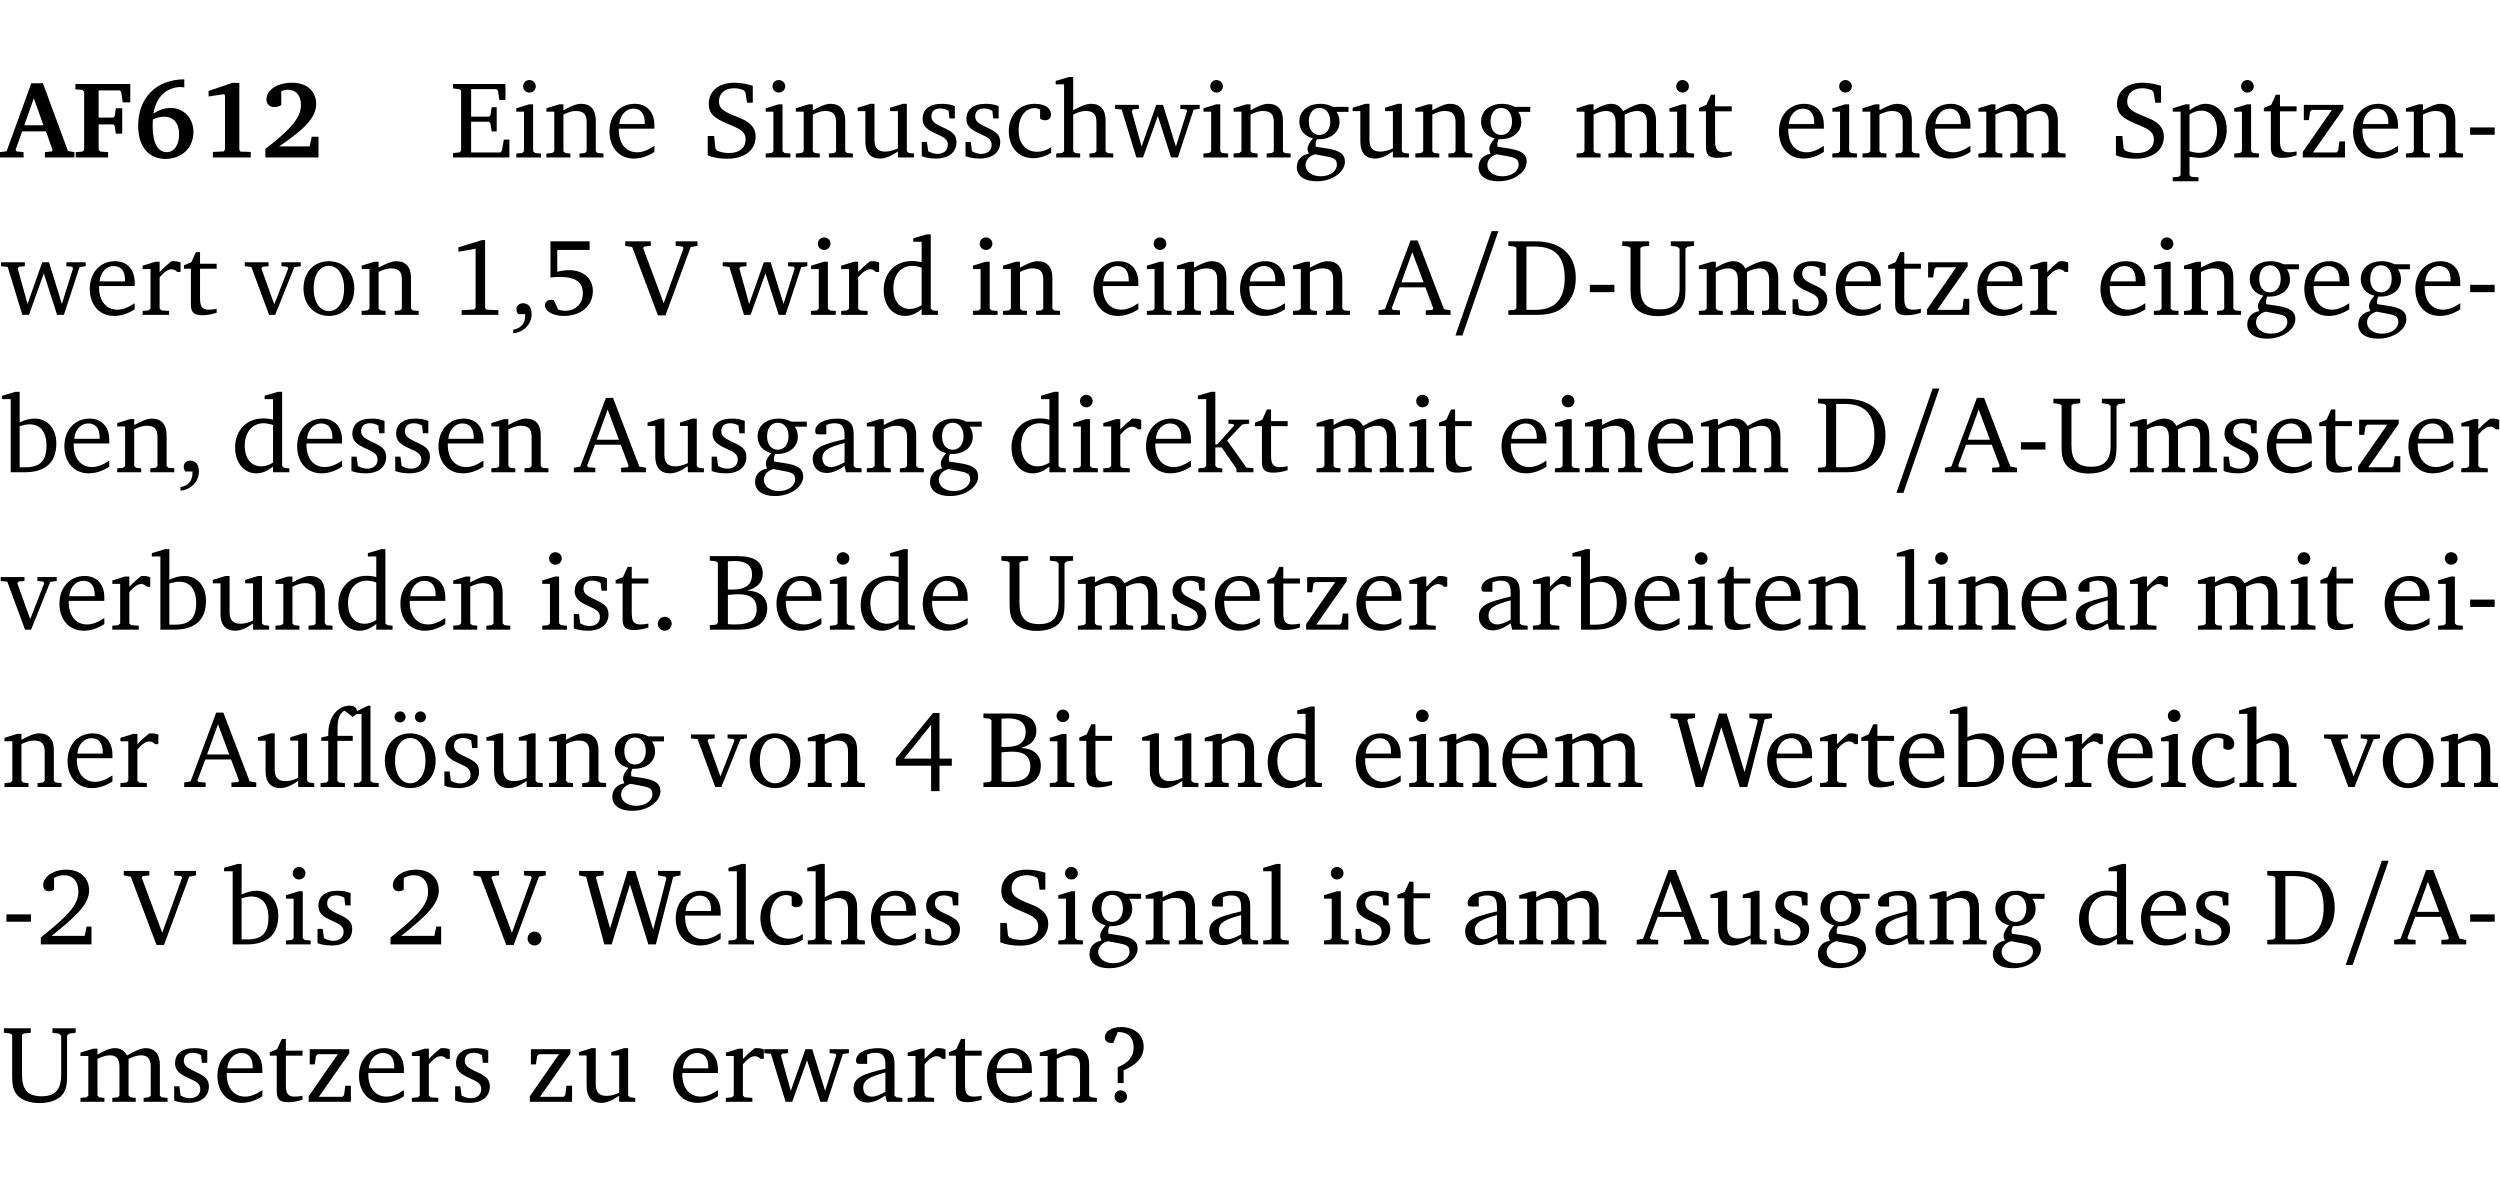 <?xml version="1.0" encoding="UTF-8" standalone="no"?>
<svg
   width="218.384pt"
   height="104.326pt"
   viewBox="0 0 218.384 104.326"
   version="1.2"
   id="svg829"
   sodipodi:docname="1b8048a6d6ea.pdf"
   xmlns:inkscape="http://www.inkscape.org/namespaces/inkscape"
   xmlns:sodipodi="http://sodipodi.sourceforge.net/DTD/sodipodi-0.dtd"
   xmlns:xlink="http://www.w3.org/1999/xlink"
   xmlns="http://www.w3.org/2000/svg"
   xmlns:svg="http://www.w3.org/2000/svg">
  <sodipodi:namedview
     id="namedview831"
     pagecolor="#ffffff"
     bordercolor="#000000"
     borderopacity="0.25"
     inkscape:showpageshadow="2"
     inkscape:pageopacity="0.0"
     inkscape:pagecheckerboard="0"
     inkscape:deskcolor="#d1d1d1"
     inkscape:document-units="pt" />
  <defs
     id="defs148">
    <g
       id="g146">
      <symbol
         overflow="visible"
         id="glyph0-0">
        <path
           style="stroke:none"
           d=""
           id="path2" />
      </symbol>
      <symbol
         overflow="visible"
         id="glyph0-1">
        <path
           style="stroke:none"
           d="m 2.625,-6.484 -2.156,5.938 -0.578,0.078 V 0 h 2.062 V -0.469 L 1.344,-0.531 1.25,-0.656 1.828,-2.281 H 3.906 l 0.578,1.625 -0.062,0.125 -0.609,0.062 V 0 h 2.578 v -0.469 l -0.562,-0.094 -2.188,-5.922 z m 0.219,1.312 L 3.688,-2.812 H 2.016 Z m 0,0"
           id="path5" />
      </symbol>
      <symbol
         overflow="visible"
         id="glyph0-2">
        <path
           style="stroke:none"
           d="M 0.281,0 H 3.109 V -0.469 L 2.438,-0.516 2.281,-0.672 v -2.219 H 3.562 l 0.125,0.125 0.094,0.688 h 0.562 v -2.219 h -0.562 l -0.094,0.688 -0.125,0.125 H 2.281 v -2.375 H 4.125 l 0.125,0.125 0.141,0.922 h 0.656 V -6.422 H 0.25 v 0.469 l 0.609,0.047 0.156,0.141 v 5.094 l -0.156,0.156 -0.578,0.047 z m 0,0"
           id="path8" />
      </symbol>
      <symbol
         overflow="visible"
         id="glyph0-3">
        <path
           style="stroke:none"
           d="m 4.484,-6.828 c -2.469,0.016 -4.031,1.625 -4.031,4.062 0,1.812 0.922,2.891 2.391,2.891 1.422,0 2.438,-0.969 2.438,-2.359 0,-1.203 -0.859,-2.094 -1.969,-2.094 -0.547,0 -1.047,0.172 -1.531,0.5 0.25,-1.438 1.047,-2.234 2.297,-2.328 l 0.406,0.031 z m -2.75,3.516 c 0.312,-0.172 0.656,-0.25 1.016,-0.25 0.781,0 1.281,0.578 1.281,1.516 0,1 -0.453,1.578 -1.078,1.578 -0.766,0 -1.234,-0.766 -1.234,-2.281 0,-0.078 0,-0.281 0.016,-0.562 z m 0,0"
           id="path11" />
      </symbol>
      <symbol
         overflow="visible"
         id="glyph0-4">
        <path
           style="stroke:none"
           d="m 3.109,-6.516 -2.062,0.703 v 0.484 l 1.359,-0.203 0.078,0.125 v 4.703 L 2.375,-0.531 1.422,-0.484 V 0 h 3.312 v -0.484 l -0.906,-0.031 -0.094,-0.156 v -5.844 z m 0,0"
           id="path14" />
      </symbol>
      <symbol
         overflow="visible"
         id="glyph0-5">
        <path
           style="stroke:none"
           d="m 1.656,-0.969 c 2.125,-1.453 3.234,-2.469 3.234,-3.703 0,-1.109 -0.812,-1.859 -2.094,-1.859 -1.375,0 -2.25,0.672 -2.25,1.469 0,0.391 0.266,0.656 0.688,0.656 0.188,0 0.391,-0.047 0.609,-0.172 v -1.219 c 0.188,-0.078 0.375,-0.125 0.547,-0.125 0.734,0 1.172,0.484 1.172,1.344 0,1.188 -1.078,2.25 -3.109,3.828 V 0 H 5.094 V -1.812 H 4.5 l -0.172,0.844 z m 0,0"
           id="path17" />
      </symbol>
      <symbol
         overflow="visible"
         id="glyph1-0">
        <path
           style="stroke:none"
           d=""
           id="path20" />
      </symbol>
      <symbol
         overflow="visible"
         id="glyph1-1">
        <path
           style="stroke:none"
           d="M 0.312,0 H 5.234 V -1.562 H 4.75 l -0.172,0.969 -0.125,0.156 h -2.562 V -3.125 h 1.562 l 0.125,0.156 0.109,0.688 H 4.125 V -4.391 H 3.688 l -0.109,0.703 -0.125,0.125 h -1.562 V -5.969 H 4.094 l 0.141,0.141 0.125,0.812 h 0.531 v -1.406 H 0.312 v 0.391 l 0.547,0.062 0.156,0.125 v 5.266 L 0.859,-0.438 0.312,-0.391 Z m 0,0"
           id="path23" />
      </symbol>
      <symbol
         overflow="visible"
         id="glyph1-2">
        <path
           style="stroke:none"
           d="m 1.469,-6.766 c -0.297,0 -0.547,0.234 -0.547,0.547 0,0.312 0.25,0.547 0.547,0.547 0.312,0 0.562,-0.234 0.562,-0.547 0,-0.297 -0.25,-0.547 -0.562,-0.547 z m -0.031,2.125 -1.109,0.344 V -4 H 1 v 3.453 L 0.844,-0.391 0.328,-0.344 V 0 h 2.156 V -0.344 L 1.969,-0.391 1.797,-0.547 v -4.094 z m 0,0"
           id="path26" />
      </symbol>
      <symbol
         overflow="visible"
         id="glyph1-3">
        <path
           style="stroke:none"
           d="M 0.281,0 H 2.375 V -0.344 L 1.922,-0.391 1.766,-0.547 V -3.75 c 0.406,-0.203 0.766,-0.312 1.062,-0.312 0.703,0 0.969,0.281 0.969,0.984 v 2.531 l -0.156,0.156 -0.469,0.047 V 0 h 2.094 V -0.344 L 4.75,-0.391 4.594,-0.547 v -2.688 c 0,-0.969 -0.469,-1.453 -1.297,-1.453 -0.406,0 -0.891,0.219 -1.531,0.562 v -0.516 h -0.375 L 0.281,-4.297 V -4 h 0.688 v 3.453 L 0.797,-0.391 0.281,-0.344 Z m 0,0"
           id="path29" />
      </symbol>
      <symbol
         overflow="visible"
         id="glyph1-4">
        <path
           style="stroke:none"
           d="m 4.281,-1.016 c -0.547,0.359 -1.016,0.562 -1.5,0.562 -0.969,0 -1.609,-0.734 -1.609,-1.953 0,-0.031 0,-0.078 0,-0.109 H 4.281 c 0,-0.109 0,-0.203 0,-0.297 0,-1.172 -0.672,-1.875 -1.719,-1.875 -1.281,0 -2.203,0.984 -2.203,2.422 0,1.406 0.859,2.359 2.125,2.359 0.609,0 1.219,-0.203 1.797,-0.578 z M 3.438,-2.922 H 1.219 c 0.062,-0.812 0.609,-1.344 1.219,-1.344 0.641,0 1,0.422 1,1.203 0,0.047 0,0.094 0,0.141 z m 0,0"
           id="path32" />
      </symbol>
      <symbol
         overflow="visible"
         id="glyph1-5">
        <path
           style="stroke:none"
           d="m 0.578,-0.188 c 0.438,0.188 1.031,0.297 1.719,0.297 1.531,0 2.469,-0.781 2.469,-1.922 0,-0.422 -0.141,-0.766 -0.422,-1.047 -0.438,-0.438 -0.953,-0.578 -1.438,-0.781 -0.875,-0.375 -1.344,-0.609 -1.344,-1.25 0,-0.703 0.5,-1.156 1.312,-1.156 0.328,0 0.609,0.062 0.859,0.188 L 3.875,-5.688 4.016,-4.781 h 0.5 V -6.266 C 3.953,-6.438 3.406,-6.531 2.891,-6.531 c -1.359,0 -2.219,0.75 -2.219,1.844 0,0.922 0.562,1.281 1.625,1.734 1.047,0.453 1.594,0.625 1.594,1.406 0,0.672 -0.516,1.156 -1.438,1.156 -0.438,0 -0.797,-0.078 -1.078,-0.219 L 1.25,-0.781 1.141,-1.875 h -0.562 z m 0,0"
           id="path35" />
      </symbol>
      <symbol
         overflow="visible"
         id="glyph1-6">
        <path
           style="stroke:none"
           d="M 1.359,-4.688 0.25,-4.344 v 0.297 H 0.922 V -1.375 c 0,0.969 0.469,1.469 1.281,1.469 0.469,0 0.984,-0.219 1.562,-0.625 V 0 h 1.406 V -0.344 L 4.719,-0.391 4.547,-0.547 V -4.688 H 4.188 l -1.109,0.344 v 0.297 h 0.688 v 3.25 C 3.359,-0.609 3,-0.516 2.656,-0.516 c -0.641,0 -0.938,-0.328 -0.938,-1.016 V -4.688 Z m 0,0"
           id="path38" />
      </symbol>
      <symbol
         overflow="visible"
         id="glyph1-7">
        <path
           style="stroke:none"
           d="M 3.297,-4.484 C 2.969,-4.625 2.594,-4.688 2.172,-4.688 c -1.094,0 -1.688,0.484 -1.688,1.328 0,0.641 0.422,0.953 1.234,1.312 0.625,0.281 0.969,0.453 0.969,0.953 0,0.453 -0.344,0.781 -0.906,0.781 -0.266,0 -0.531,-0.078 -0.812,-0.234 l -0.109,-0.812 H 0.406 v 1.25 c 0.328,0.125 0.75,0.203 1.234,0.203 1.125,0 1.797,-0.547 1.797,-1.438 0,-0.359 -0.141,-0.641 -0.375,-0.828 -0.312,-0.25 -0.672,-0.391 -1,-0.547 C 1.516,-2.984 1.25,-3.188 1.25,-3.594 c 0,-0.438 0.281,-0.688 0.781,-0.688 0.234,0 0.469,0.062 0.719,0.203 l 0.078,0.672 h 0.469 z m 0,0"
           id="path41" />
      </symbol>
      <symbol
         overflow="visible"
         id="glyph1-8">
        <path
           style="stroke:none"
           d="m 4.062,-0.406 v -0.5 C 3.656,-0.625 3.266,-0.5 2.844,-0.5 c -0.984,0 -1.625,-0.688 -1.625,-1.875 0,-1.203 0.594,-1.938 1.406,-1.938 0.172,0 0.312,0.047 0.469,0.141 v 0.781 C 3.234,-3.297 3.375,-3.25 3.516,-3.25 c 0.328,0 0.531,-0.203 0.531,-0.516 C 4.047,-4.312 3.531,-4.688 2.625,-4.688 c -1.344,0 -2.266,0.953 -2.266,2.391 0,1.406 0.844,2.359 2.141,2.359 0.516,0 1.031,-0.156 1.562,-0.469 z m 0,0"
           id="path44" />
      </symbol>
      <symbol
         overflow="visible"
         id="glyph1-9">
        <path
           style="stroke:none"
           d="M 1.344,-7.031 0.188,-6.688 v 0.297 h 0.734 v 5.844 L 0.75,-0.391 0.234,-0.344 V 0 h 2.094 V -0.344 L 1.891,-0.391 1.719,-0.547 V -3.75 c 0.406,-0.203 0.766,-0.312 1.062,-0.312 0.703,0 0.969,0.281 0.969,0.984 v 2.531 l -0.172,0.156 -0.438,0.047 V 0 H 5.219 v -0.344 l -0.5,-0.047 -0.172,-0.156 v -2.688 c 0,-0.969 -0.453,-1.453 -1.281,-1.453 -0.422,0 -0.906,0.219 -1.547,0.562 v -2.906 z m 0,0"
           id="path47" />
      </symbol>
      <symbol
         overflow="visible"
         id="glyph1-10">
        <path
           style="stroke:none"
           d="M -0.016,-4.594 V -4.25 L 0.562,-4.188 1.844,0 H 2.422 L 3.719,-3.625 4.875,0 H 5.469 L 6.844,-4.172 7.375,-4.25 V -4.594 H 5.688 V -4.25 l 0.516,0.047 0.062,0.156 -0.969,3.094 -1.125,-3.641 H 3.578 L 2.297,-0.953 1.438,-4.047 1.547,-4.203 2.062,-4.25 v -0.344 z m 0,0"
           id="path50" />
      </symbol>
      <symbol
         overflow="visible"
         id="glyph1-11">
        <path
           style="stroke:none"
           d="M 3.531,-4.422 C 3.172,-4.609 2.812,-4.688 2.453,-4.688 c -1.141,0 -1.859,0.641 -1.859,1.562 0,0.719 0.453,1.281 1.188,1.453 -0.312,0.359 -0.469,0.656 -0.469,0.906 0,0.156 0.047,0.297 0.109,0.438 C 0.766,-0.219 0.375,0.234 0.375,0.844 0.375,1.609 1.016,2.078 2.109,2.078 2.844,2.078 3.5,1.859 4,1.453 4.375,1.141 4.578,0.734 4.578,0.375 c 0,-0.703 -0.5,-1 -1.625,-1.172 L 2.031,-0.938 c 0,-0.109 -0.016,-0.188 -0.016,-0.234 0,-0.141 0.047,-0.297 0.109,-0.422 0.062,0 0.109,0 0.156,0 1.109,0 1.828,-0.641 1.828,-1.5 0,-0.328 -0.078,-0.609 -0.266,-0.891 h 1.047 v -0.438 z m -1.172,0.094 c 0.547,0 0.938,0.453 0.938,1.188 0,0.719 -0.391,1.172 -0.938,1.172 -0.562,0 -0.938,-0.453 -0.938,-1.172 0,-0.734 0.375,-1.188 0.938,-1.188 z M 1.969,-0.281 2.891,-0.109 C 3.562,0.016 3.875,0.109 3.875,0.625 c 0,0.547 -0.578,1.016 -1.422,1.016 -0.797,0 -1.312,-0.438 -1.312,-0.984 0,-0.422 0.297,-0.781 0.828,-0.938 z m 0,0"
           id="path53" />
      </symbol>
      <symbol
         overflow="visible"
         id="glyph1-12">
        <path
           style="stroke:none"
           d="M 4.344,-4.047 C 4.125,-4.469 3.766,-4.688 3.297,-4.688 c -0.406,0 -0.906,0.188 -1.531,0.562 v -0.516 h -0.375 L 0.281,-4.297 V -4 h 0.688 v 3.453 L 0.797,-0.391 0.281,-0.344 V 0 H 2.375 V -0.344 L 1.922,-0.391 1.766,-0.547 V -3.75 C 2.188,-3.953 2.531,-4.062 2.844,-4.062 c 0.578,0 0.844,0.312 0.844,0.984 v 2.531 L 3.531,-0.391 3.062,-0.344 V 0 H 5.109 V -0.344 L 4.656,-0.391 4.484,-0.547 V -3.75 c 0.406,-0.203 0.781,-0.312 1.078,-0.312 0.594,0 0.859,0.312 0.859,0.984 v 2.531 L 6.25,-0.391 5.797,-0.344 V 0 h 2.094 V -0.344 L 7.375,-0.391 7.219,-0.547 v -2.688 c 0,-0.953 -0.484,-1.453 -1.234,-1.453 -0.375,0 -0.922,0.219 -1.641,0.641 z m 0,0"
           id="path56" />
      </symbol>
      <symbol
         overflow="visible"
         id="glyph1-13">
        <path
           style="stroke:none"
           d="m 0.844,-4.031 v 3.094 c 0,0.672 0.203,0.969 1,0.969 0.359,0 0.797,-0.062 1.25,-0.219 v -0.344 c -0.219,0.047 -0.438,0.078 -0.672,0.078 -0.656,0 -0.781,-0.328 -0.781,-1.047 V -4.031 H 3.094 v -0.438 H 1.641 V -5.484 H 1.281 L 0.875,-4.594 0.234,-4.328 v 0.297 z m 0,0"
           id="path59" />
      </symbol>
      <symbol
         overflow="visible"
         id="glyph1-14">
        <path
           style="stroke:none"
           d="m 0.219,2.078 h 2.25 V 1.734 L 1.859,1.688 1.688,1.547 V -0.062 C 2.047,0 2.344,0.031 2.578,0.031 4,0.031 4.938,-0.953 4.938,-2.453 4.938,-3.797 4.156,-4.688 3.094,-4.688 2.656,-4.688 2.203,-4.5 1.688,-4.125 V -4.641 H 1.328 L 0.219,-4.297 V -4 h 0.688 V 1.547 L 0.734,1.688 0.219,1.734 Z m 1.469,-2.625 v -3.219 c 0.375,-0.219 0.688,-0.328 1.016,-0.328 0.828,0 1.391,0.656 1.391,1.766 0,1.172 -0.656,1.922 -1.594,1.922 -0.219,0 -0.484,-0.047 -0.812,-0.141 z m 0,0"
           id="path62" />
      </symbol>
      <symbol
         overflow="visible"
         id="glyph1-15">
        <path
           style="stroke:none"
           d="M 0.438,0 H 4.125 V -1.406 H 3.641 L 3.531,-0.594 3.391,-0.438 h -2.062 l 2.656,-3.797 V -4.594 H 0.531 v 1.328 h 0.438 L 1.078,-4 1.219,-4.156 H 2.984 L 0.438,-0.484 Z m 0,0"
           id="path65" />
      </symbol>
      <symbol
         overflow="visible"
         id="glyph1-16">
        <path
           style="stroke:none"
           d="m 0.453,-2.625 v 0.641 H 2.594 V -2.625 Z m 0,0"
           id="path68" />
      </symbol>
      <symbol
         overflow="visible"
         id="glyph1-17">
        <path
           style="stroke:none"
           d="m 0.281,0 h 2.312 V -0.344 L 1.922,-0.391 1.766,-0.547 V -3.281 c 0.391,-0.453 0.719,-0.703 1.031,-0.703 0.203,0 0.375,0.078 0.5,0.234 H 3.594 V -4.578 C 3.391,-4.656 3.219,-4.688 3.016,-4.688 c -0.078,0 -0.156,0 -0.234,0.016 C 2.438,-4.406 2.094,-4.094 1.766,-3.75 v -0.891 h -0.375 L 0.281,-4.297 V -4 h 0.688 v 3.453 L 0.797,-0.391 0.281,-0.344 Z m 0,0"
           id="path71" />
      </symbol>
      <symbol
         overflow="visible"
         id="glyph1-18">
        <path
           style="stroke:none"
           d="M -0.047,-4.594 V -4.25 L 0.531,-4.188 2.078,0 h 0.531 L 4.281,-4.172 4.844,-4.25 V -4.594 H 3.156 V -4.25 l 0.516,0.047 0.078,0.156 -1.219,3.125 -1.125,-3.125 0.109,-0.156 L 2.031,-4.25 v -0.344 z m 0,0"
           id="path74" />
      </symbol>
      <symbol
         overflow="visible"
         id="glyph1-19">
        <path
           style="stroke:none"
           d="m 2.578,-4.688 c -1.297,0 -2.219,0.953 -2.219,2.391 0,1.406 0.938,2.391 2.219,2.391 1.281,0 2.219,-0.984 2.219,-2.391 0,-1.422 -0.938,-2.391 -2.219,-2.391 z m 0,0.406 c 0.766,0 1.328,0.75 1.328,1.984 0,1.234 -0.562,1.969 -1.328,1.969 -0.766,0 -1.328,-0.75 -1.328,-1.969 0,-1.25 0.547,-1.984 1.328,-1.984 z m 0,0"
           id="path77" />
      </symbol>
      <symbol
         overflow="visible"
         id="glyph1-20">
        <path
           style="stroke:none"
           d="m 2.969,-6.531 -2.062,0.625 v 0.391 l 1.5,-0.266 V -0.625 l -0.125,0.156 -1.094,0.062 V 0 h 3.203 v -0.406 l -1.031,-0.047 -0.125,-0.141 v -5.938 z m 0,0"
           id="path80" />
      </symbol>
      <symbol
         overflow="visible"
         id="glyph1-21">
        <path
           style="stroke:none"
           d="m 0.375,1.609 c 0.969,-0.094 1.609,-0.844 1.609,-1.672 0,-0.609 -0.281,-0.953 -0.766,-0.953 -0.312,0 -0.562,0.219 -0.562,0.531 0,0.172 0.047,0.297 0.156,0.422 h 0.609 c 0,0.031 0,0.078 0,0.094 0,0.703 -0.344,1.141 -1.047,1.266 z m 0,0"
           id="path83" />
      </symbol>
      <symbol
         overflow="visible"
         id="glyph1-22">
        <path
           style="stroke:none"
           d="m 0.969,-6.422 v 3.156 C 1.172,-3.297 1.453,-3.312 1.812,-3.312 c 1.328,0 1.984,0.438 1.984,1.422 0,0.891 -0.609,1.531 -1.516,1.531 -0.203,0 -0.422,-0.031 -0.641,-0.109 l -0.375,-0.828 C 1.172,-1.312 1.094,-1.312 1.031,-1.312 c -0.328,0 -0.547,0.203 -0.547,0.5 0,0.453 0.656,0.906 1.641,0.906 1.562,0 2.547,-0.938 2.547,-2.172 0,-1.094 -0.812,-1.828 -2.094,-1.828 -0.297,0 -0.641,0.047 -1.016,0.141 v -1.906 h 2.828 v -0.75 z m 0,0"
           id="path86" />
      </symbol>
      <symbol
         overflow="visible"
         id="glyph1-23">
        <path
           style="stroke:none"
           d="m -0.219,-6.422 v 0.391 l 0.609,0.109 2.25,5.969 h 0.656 L 5.5,-5.922 6.094,-6.031 V -6.422 H 4.188 v 0.391 l 0.594,0.062 0.094,0.125 -1.734,4.828 -1.797,-4.828 0.109,-0.125 0.562,-0.062 v -0.391 z m 0,0"
           id="path89" />
      </symbol>
      <symbol
         overflow="visible"
         id="glyph1-24">
        <path
           style="stroke:none"
           d="M 3.656,-6.391 V -4.594 C 3.359,-4.672 3.078,-4.703 2.812,-4.703 c -1.453,0 -2.469,1.016 -2.469,2.547 0,1.344 0.797,2.25 1.844,2.25 0.531,0 0.984,-0.203 1.469,-0.594 V 0 H 5.078 V -0.344 L 4.625,-0.391 4.453,-0.547 V -7.031 H 4.094 L 2.922,-6.688 v 0.297 z m 0,5.547 C 3.312,-0.625 2.969,-0.516 2.625,-0.516 c -0.859,0 -1.438,-0.672 -1.438,-1.797 0,-1.203 0.672,-1.969 1.641,-1.969 0.219,0 0.516,0.047 0.828,0.156 z m 0,0"
           id="path92" />
      </symbol>
      <symbol
         overflow="visible"
         id="glyph1-25">
        <path
           style="stroke:none"
           d="m 2.719,-6.5 -2.234,6 -0.562,0.109 V 0 h 1.875 v -0.391 l -0.625,-0.047 -0.094,-0.141 0.688,-1.828 h 2.25 l 0.688,1.828 -0.062,0.141 -0.594,0.047 V 0 H 6.219 V -0.391 L 5.641,-0.5 3.344,-6.5 Z M 2.875,-5.484 3.859,-2.844 h -1.938 z m 0,0"
           id="path95" />
      </symbol>
      <symbol
         overflow="visible"
         id="glyph1-26">
        <path
           style="stroke:none"
           d="M 2.672,-6.422 H 0.312 v 0.391 l 0.547,0.062 0.156,0.125 v 5.266 L 0.859,-0.438 0.312,-0.391 V 0 h 2.359 c 0.969,0 1.688,-0.109 2.344,-0.594 0.781,-0.594 1.188,-1.484 1.188,-2.625 0,-2 -1.266,-3.203 -3.531,-3.203 z m -0.781,0.453 h 0.75 c 1.75,0 2.594,0.891 2.594,2.75 0,1.859 -0.844,2.781 -2.594,2.781 h -0.75 z m 0,0"
           id="path98" />
      </symbol>
      <symbol
         overflow="visible"
         id="glyph1-27">
        <path
           style="stroke:none"
           d="m 0.234,-6.422 v 0.391 l 0.547,0.062 0.172,0.125 v 3.547 c 0,0.703 0.047,1.234 0.422,1.688 0.359,0.438 1.062,0.719 1.969,0.719 0.906,0 1.625,-0.281 1.984,-0.719 C 5.703,-1.062 5.75,-1.594 5.75,-2.297 V -5.781 L 5.922,-5.953 6.5,-6.031 V -6.422 H 4.469 v 0.391 l 0.578,0.078 0.188,0.172 V -2.375 c 0,1.297 -0.5,1.891 -1.703,1.891 -1.234,0 -1.719,-0.594 -1.719,-1.891 v -3.469 l 0.172,-0.125 0.594,-0.062 v -0.391 z m 0,0"
           id="path101" />
      </symbol>
      <symbol
         overflow="visible"
         id="glyph1-28">
        <path
           style="stroke:none"
           d="M 1.25,-7.031 0.078,-6.688 v 0.297 h 0.75 V 0 h 1.219 C 3.875,0 4.812,-0.875 4.812,-2.516 4.812,-3.812 4.047,-4.688 2.922,-4.688 c -0.422,0 -0.844,0.109 -1.312,0.328 V -7.031 Z M 1.609,-0.438 V -4.031 C 1.938,-4.125 2.219,-4.188 2.453,-4.188 c 0.953,0 1.5,0.656 1.5,1.859 0,1.312 -0.562,1.891 -1.812,1.891 -0.047,0 -0.234,0 -0.531,0 z m 0,0"
           id="path104" />
      </symbol>
      <symbol
         overflow="visible"
         id="glyph1-29">
        <path
           style="stroke:none"
           d="M 3.188,-0.547 3.312,0 H 4.672 V -0.344 L 4.156,-0.391 3.984,-0.547 V -3.312 c 0,-0.969 -0.422,-1.375 -1.422,-1.375 -1.203,0 -1.938,0.484 -1.938,1.078 0,0.219 0.078,0.297 0.297,0.297 H 1.594 V -4.125 c 0.25,-0.109 0.484,-0.156 0.719,-0.156 0.688,0 0.875,0.328 0.875,1.078 v 0.312 C 1.281,-2.438 0.406,-2.156 0.406,-1.156 c 0,0.719 0.469,1.219 1.219,1.219 0.453,0 0.969,-0.203 1.562,-0.609 z m 0,-0.328 C 2.719,-0.609 2.328,-0.453 2.016,-0.453 1.531,-0.453 1.25,-0.766 1.25,-1.234 1.25,-1.938 1.844,-2.188 3.188,-2.562 Z m 0,0"
           id="path107" />
      </symbol>
      <symbol
         overflow="visible"
         id="glyph1-30">
        <path
           style="stroke:none"
           d="m 0.234,0 h 2.094 v -0.344 l -0.438,-0.047 -0.172,-0.156 v -1.625 H 2.266 L 3.562,-0.312 V 0 H 5.047 V -0.359 L 4.438,-0.406 2.75,-2.781 4.062,-4.172 4.672,-4.25 v -0.344 h -1.812 V -4.25 l 0.438,0.047 0.062,0.125 -1.469,1.641 H 1.719 v -4.594 h -0.375 L 0.188,-6.688 v 0.297 h 0.734 v 5.844 L 0.75,-0.391 0.234,-0.344 Z m 0,0"
           id="path110" />
      </symbol>
      <symbol
         overflow="visible"
         id="glyph1-31">
        <path
           style="stroke:none"
           d="M 1.328,-1.125 C 1,-1.125 0.719,-0.859 0.719,-0.516 0.719,-0.172 1,0.094 1.328,0.094 1.656,0.094 1.938,-0.188 1.938,-0.516 1.938,-0.859 1.656,-1.125 1.328,-1.125 Z m 0,0"
           id="path113" />
      </symbol>
      <symbol
         overflow="visible"
         id="glyph1-32">
        <path
           style="stroke:none"
           d="m 0.312,-6.422 v 0.391 l 0.547,0.062 0.156,0.125 v 5.266 L 0.859,-0.438 0.312,-0.391 V 0 h 2.531 c 1.625,0 2.484,-0.672 2.484,-1.875 0,-0.938 -0.641,-1.516 -1.766,-1.531 0.906,-0.25 1.375,-0.734 1.375,-1.469 0,-1.047 -0.719,-1.547 -2.188,-1.547 z m 1.578,2.906 V -5.969 C 2.125,-5.969 2.297,-6 2.422,-6 3.484,-6 4,-5.609 4,-4.828 4,-3.906 3.438,-3.5 2.25,-3.5 c -0.125,0 -0.234,0 -0.359,-0.016 z m 0,3.031 V -3.031 c 0.359,-0.031 0.688,-0.062 0.938,-0.062 1.047,0 1.578,0.422 1.578,1.281 0,0.969 -0.594,1.359 -1.875,1.359 -0.203,0 -0.422,0 -0.641,-0.031 z m 0,0"
           id="path116" />
      </symbol>
      <symbol
         overflow="visible"
         id="glyph1-33">
        <path
           style="stroke:none"
           d="M 0.266,0 H 2.5 V -0.344 L 1.953,-0.391 1.781,-0.547 V -7.031 H 1.422 l -1.156,0.344 v 0.297 H 1 v 5.844 l -0.172,0.156 -0.562,0.047 z m 0,0"
           id="path119" />
      </symbol>
      <symbol
         overflow="visible"
         id="glyph1-34">
        <path
           style="stroke:none"
           d="m 4.438,-7.109 -0.969,0.469 C 3.422,-6.938 3.188,-7.109 2.828,-7.109 c -1.016,0 -1.875,0.953 -1.875,2.484 0,0.047 0,0.109 0,0.156 L 0.344,-4.328 v 0.297 h 0.609 v 3.484 l -0.172,0.156 -0.5,0.047 V 0 h 2.125 v -0.344 l -0.5,-0.047 L 1.75,-0.547 V -4.031 h 1.344 v -0.438 H 1.766 v -0.703 c 0,-0.797 0.203,-1.297 0.609,-1.5 L 3.094,-6.125 3.422,-6.375 h 0.438 v 5.828 l -0.172,0.156 -0.5,0.047 V 0 H 5.359 V -0.344 L 4.812,-0.391 4.641,-0.547 v -6.562 z m 0,0"
           id="path122" />
      </symbol>
      <symbol
         overflow="visible"
         id="glyph1-35">
        <path
           style="stroke:none"
           d="m 2.578,-4.688 c -1.297,0 -2.219,0.953 -2.219,2.391 0,1.406 0.938,2.391 2.219,2.391 1.281,0 2.219,-0.984 2.219,-2.391 0,-1.422 -0.938,-2.391 -2.219,-2.391 z m 0,0.406 c 0.766,0 1.328,0.75 1.328,1.984 0,1.234 -0.562,1.969 -1.328,1.969 -0.766,0 -1.328,-0.75 -1.328,-1.969 0,-1.25 0.547,-1.984 1.328,-1.984 z M 1.688,-6.609 c -0.266,0 -0.484,0.219 -0.484,0.484 0,0.266 0.219,0.484 0.484,0.484 0.266,0 0.484,-0.219 0.484,-0.484 0,-0.266 -0.219,-0.484 -0.484,-0.484 z m 1.781,0 c -0.266,0 -0.484,0.219 -0.484,0.484 0,0.266 0.219,0.484 0.484,0.484 0.266,0 0.484,-0.219 0.484,-0.484 0,-0.266 -0.219,-0.484 -0.484,-0.484 z m 0,0"
           id="path125" />
      </symbol>
      <symbol
         overflow="visible"
         id="glyph1-36">
        <path
           style="stroke:none"
           d="m 3.516,-6.469 -3.25,3.984 v 0.625 H 3.344 v 2.219 h 0.734 v -2.219 H 5.156 v -0.625 H 4.078 V -6.469 Z M 3.344,-5.438 v 2.953 h -2.375 z m 0,0"
           id="path128" />
      </symbol>
      <symbol
         overflow="visible"
         id="glyph1-37">
        <path
           style="stroke:none"
           d="M 2.203,0 H 2.844 L 4.438,-5.234 6.047,0 h 0.656 l 1.516,-5.906 0.641,-0.125 v -0.391 h -1.969 v 0.391 l 0.641,0.109 0.094,0.141 -1.156,4.484 -1.562,-5.125 H 4.234 l -1.531,5.016 -1.234,-4.422 0.078,-0.125 0.594,-0.078 V -6.422 H 0 v 0.391 l 0.609,0.125 z m 0,0"
           id="path131" />
      </symbol>
      <symbol
         overflow="visible"
         id="glyph1-38">
        <path
           style="stroke:none"
           d="m 1.344,-0.75 c 2.125,-1.688 3.281,-2.766 3.281,-3.969 0,-1.078 -0.766,-1.812 -2,-1.812 -1.188,0 -2.016,0.672 -2.016,1.344 0,0.328 0.188,0.547 0.531,0.547 0.156,0 0.297,-0.047 0.422,-0.156 V -5.812 c 0.297,-0.156 0.562,-0.234 0.859,-0.234 0.797,0 1.266,0.531 1.266,1.453 0,1.25 -1.188,2.297 -3.281,3.984 V 0 H 4.828 V -1.562 H 4.406 L 4.234,-0.75 Z m 0,0"
           id="path134" />
      </symbol>
      <symbol
         overflow="visible"
         id="glyph1-39">
        <path
           style="stroke:none"
           d="m 2.172,-2.75 c 1.172,-0.516 1.75,-1.156 1.75,-2.047 0,-1.031 -0.766,-1.734 -1.984,-1.734 -0.859,0 -1.406,0.406 -1.406,0.891 0,0.312 0.203,0.5 0.562,0.5 0.062,0 0.125,0 0.172,0 L 1.656,-6.094 c 0.031,0 0.031,0 0.062,0 0.844,0 1.328,0.5 1.328,1.344 0,0.797 -0.469,1.375 -1.391,1.719 v 1.391 H 2.172 Z M 1.906,-1 C 1.609,-1 1.375,-0.766 1.375,-0.453 c 0,0.297 0.234,0.547 0.531,0.547 0.312,0 0.562,-0.25 0.562,-0.547 C 2.469,-0.766 2.219,-1 1.906,-1 Z m 0,0"
           id="path137" />
      </symbol>
      <symbol
         overflow="visible"
         id="glyph2-0">
        <path
           style="stroke:none"
           d=""
           id="path140" />
      </symbol>
      <symbol
         overflow="visible"
         id="glyph2-1">
        <path
           style="stroke:none"
           d="M 4.281,-7.312 H 3.688 L 0.531,1.797 h 0.609 z m 0,0"
           id="path143" />
      </symbol>
    </g>
  </defs>
  <g
     id="surface1"
     transform="translate(-46.663,-104.995)">
    <path
       style="fill:none;stroke:#000000;stroke-width:0.01;stroke-linecap:butt;stroke-linejoin:miter;stroke-miterlimit:10;stroke-opacity:0.01"
       d="M 3.4375e-4,-0.001 H 218.27"
       transform="matrix(1,0,0,-1,46.777,104.999)"
       id="path150" />
    <g
       style="fill:#000000;fill-opacity:1"
       id="g162">
      <use
         xlink:href="#glyph0-1"
         x="46.772"
         y="118.752"
         id="use152" />
      <use
         xlink:href="#glyph0-2"
         x="52.998"
         y="118.752"
         id="use154" />
      <use
         xlink:href="#glyph0-3"
         x="58.278"
         y="118.752"
         id="use156" />
      <use
         xlink:href="#glyph0-4"
         x="63.835"
         y="118.752"
         id="use158" />
      <use
         xlink:href="#glyph0-5"
         x="69.391"
         y="118.752"
         id="use160" />
    </g>
    <g
       style="fill:#000000;fill-opacity:1"
       id="g172">
      <use
         xlink:href="#glyph1-1"
         x="85.926"
         y="118.752"
         id="use164" />
      <use
         xlink:href="#glyph1-2"
         x="91.435"
         y="118.752"
         id="use166" />
      <use
         xlink:href="#glyph1-3"
         x="94.113"
         y="118.752"
         id="use168" />
      <use
         xlink:href="#glyph1-4"
         x="99.545"
         y="118.752"
         id="use170" />
    </g>
    <g
       style="fill:#000000;fill-opacity:1"
       id="g204">
      <use
         xlink:href="#glyph1-5"
         x="107.905"
         y="118.752"
         id="use174" />
      <use
         xlink:href="#glyph1-2"
         x="113.222"
         y="118.752"
         id="use176" />
      <use
         xlink:href="#glyph1-3"
         x="115.9"
         y="118.752"
         id="use178" />
      <use
         xlink:href="#glyph1-6"
         x="121.333"
         y="118.752"
         id="use180" />
      <use
         xlink:href="#glyph1-7"
         x="126.775"
         y="118.752"
         id="use182" />
      <use
         xlink:href="#glyph1-7"
         x="130.6"
         y="118.752"
         id="use184" />
      <use
         xlink:href="#glyph1-8"
         x="134.426"
         y="118.752"
         id="use186" />
      <use
         xlink:href="#glyph1-9"
         x="138.692"
         y="118.752"
         id="use188" />
      <use
         xlink:href="#glyph1-10"
         x="144.086"
         y="118.752"
         id="use190" />
      <use
         xlink:href="#glyph1-2"
         x="151.46"
         y="118.752"
         id="use192" />
      <use
         xlink:href="#glyph1-3"
         x="154.138"
         y="118.752"
         id="use194" />
      <use
         xlink:href="#glyph1-11"
         x="159.57"
         y="118.752"
         id="use196" />
      <use
         xlink:href="#glyph1-6"
         x="164.572"
         y="118.752"
         id="use198" />
      <use
         xlink:href="#glyph1-3"
         x="170.014"
         y="118.752"
         id="use200" />
      <use
         xlink:href="#glyph1-11"
         x="175.447"
         y="118.752"
         id="use202" />
    </g>
    <g
       style="fill:#000000;fill-opacity:1"
       id="g212">
      <use
         xlink:href="#glyph1-12"
         x="184.103"
         y="118.752"
         id="use206" />
      <use
         xlink:href="#glyph1-2"
         x="192.165"
         y="118.752"
         id="use208" />
      <use
         xlink:href="#glyph1-13"
         x="194.843"
         y="118.752"
         id="use210" />
    </g>
    <g
       style="fill:#000000;fill-opacity:1"
       id="g224">
      <use
         xlink:href="#glyph1-4"
         x="201.701"
         y="118.752"
         id="use214" />
      <use
         xlink:href="#glyph1-2"
         x="206.397"
         y="118.752"
         id="use216" />
      <use
         xlink:href="#glyph1-3"
         x="209.075"
         y="118.752"
         id="use218" />
      <use
         xlink:href="#glyph1-4"
         x="214.507"
         y="118.752"
         id="use220" />
      <use
         xlink:href="#glyph1-12"
         x="219.203"
         y="118.752"
         id="use222" />
    </g>
    <g
       style="fill:#000000;fill-opacity:1"
       id="g242">
      <use
         xlink:href="#glyph1-5"
         x="230.919"
         y="118.752"
         id="use226" />
      <use
         xlink:href="#glyph1-14"
         x="236.237"
         y="118.752"
         id="use228" />
      <use
         xlink:href="#glyph1-2"
         x="241.507"
         y="118.752"
         id="use230" />
      <use
         xlink:href="#glyph1-13"
         x="244.185"
         y="118.752"
         id="use232" />
      <use
         xlink:href="#glyph1-15"
         x="247.379"
         y="118.752"
         id="use234" />
      <use
         xlink:href="#glyph1-4"
         x="251.855"
         y="118.752"
         id="use236" />
      <use
         xlink:href="#glyph1-3"
         x="256.551"
         y="118.752"
         id="use238" />
      <use
         xlink:href="#glyph1-16"
         x="261.984"
         y="118.752"
         id="use240" />
    </g>
    <g
       style="fill:#000000;fill-opacity:1"
       id="g252">
      <use
         xlink:href="#glyph1-10"
         x="46.772"
         y="132.5"
         id="use244" />
      <use
         xlink:href="#glyph1-4"
         x="54.146"
         y="132.5"
         id="use246" />
      <use
         xlink:href="#glyph1-17"
         x="58.842"
         y="132.5"
         id="use248" />
      <use
         xlink:href="#glyph1-13"
         x="62.496"
         y="132.5"
         id="use250" />
    </g>
    <g
       style="fill:#000000;fill-opacity:1"
       id="g260">
      <use
         xlink:href="#glyph1-18"
         x="68.091"
         y="132.5"
         id="use254" />
      <use
         xlink:href="#glyph1-19"
         x="72.815"
         y="132.5"
         id="use256" />
      <use
         xlink:href="#glyph1-3"
         x="77.97"
         y="132.5"
         id="use258" />
    </g>
    <g
       style="fill:#000000;fill-opacity:1"
       id="g268">
      <use
         xlink:href="#glyph1-20"
         x="85.803"
         y="132.5"
         id="use262" />
      <use
         xlink:href="#glyph1-21"
         x="91.121"
         y="132.5"
         id="use264" />
      <use
         xlink:href="#glyph1-22"
         x="93.78"
         y="132.5"
         id="use266" />
    </g>
    <g
       style="fill:#000000;fill-opacity:1"
       id="g272">
      <use
         xlink:href="#glyph1-23"
         x="101.498"
         y="132.5"
         id="use270" />
    </g>
    <g
       style="fill:#000000;fill-opacity:1"
       id="g282">
      <use
         xlink:href="#glyph1-10"
         x="109.81"
         y="132.5"
         id="use274" />
      <use
         xlink:href="#glyph1-2"
         x="117.184"
         y="132.5"
         id="use276" />
      <use
         xlink:href="#glyph1-17"
         x="119.862"
         y="132.5"
         id="use278" />
      <use
         xlink:href="#glyph1-24"
         x="123.515"
         y="132.5"
         id="use280" />
    </g>
    <g
       style="fill:#000000;fill-opacity:1"
       id="g288">
      <use
         xlink:href="#glyph1-2"
         x="131.32"
         y="132.5"
         id="use284" />
      <use
         xlink:href="#glyph1-3"
         x="133.998"
         y="132.5"
         id="use286" />
    </g>
    <g
       style="fill:#000000;fill-opacity:1"
       id="g300">
      <use
         xlink:href="#glyph1-4"
         x="141.821"
         y="132.5"
         id="use290" />
      <use
         xlink:href="#glyph1-2"
         x="146.517"
         y="132.5"
         id="use292" />
      <use
         xlink:href="#glyph1-3"
         x="149.195"
         y="132.5"
         id="use294" />
      <use
         xlink:href="#glyph1-4"
         x="154.627"
         y="132.5"
         id="use296" />
      <use
         xlink:href="#glyph1-3"
         x="159.323"
         y="132.5"
         id="use298" />
    </g>
    <g
       style="fill:#000000;fill-opacity:1"
       id="g304">
      <use
         xlink:href="#glyph1-25"
         x="167.157"
         y="132.5"
         id="use302" />
    </g>
    <g
       style="fill:#000000;fill-opacity:1"
       id="g308">
      <use
         xlink:href="#glyph2-1"
         x="173.271"
         y="132.5"
         id="use306" />
    </g>
    <g
       style="fill:#000000;fill-opacity:1"
       id="g312">
      <use
         xlink:href="#glyph1-26"
         x="178.111"
         y="132.5"
         id="use310" />
    </g>
    <g
       style="fill:#000000;fill-opacity:1"
       id="g332">
      <use
         xlink:href="#glyph1-16"
         x="185.093"
         y="132.5"
         id="use314" />
      <use
         xlink:href="#glyph1-27"
         x="188.144"
         y="132.5"
         id="use316" />
      <use
         xlink:href="#glyph1-12"
         x="194.781"
         y="132.5"
         id="use318" />
      <use
         xlink:href="#glyph1-7"
         x="202.844"
         y="132.5"
         id="use320" />
      <use
         xlink:href="#glyph1-4"
         x="206.67"
         y="132.5"
         id="use322" />
      <use
         xlink:href="#glyph1-13"
         x="211.366"
         y="132.5"
         id="use324" />
      <use
         xlink:href="#glyph1-15"
         x="214.56"
         y="132.5"
         id="use326" />
      <use
         xlink:href="#glyph1-4"
         x="219.036"
         y="132.5"
         id="use328" />
      <use
         xlink:href="#glyph1-17"
         x="223.732"
         y="132.5"
         id="use330" />
    </g>
    <g
       style="fill:#000000;fill-opacity:1"
       id="g350">
      <use
         xlink:href="#glyph1-4"
         x="229.786"
         y="132.5"
         id="use334" />
      <use
         xlink:href="#glyph1-2"
         x="234.482"
         y="132.5"
         id="use336" />
      <use
         xlink:href="#glyph1-3"
         x="237.16"
         y="132.5"
         id="use338" />
      <use
         xlink:href="#glyph1-11"
         x="242.593"
         y="132.5"
         id="use340" />
      <use
         xlink:href="#glyph1-4"
         x="247.595"
         y="132.5"
         id="use342" />
      <use
         xlink:href="#glyph1-11"
         x="252.291"
         y="132.5"
         id="use344" />
      <use
         xlink:href="#glyph1-4"
         x="257.293"
         y="132.5"
         id="use346" />
      <use
         xlink:href="#glyph1-16"
         x="261.989"
         y="132.5"
         id="use348" />
    </g>
    <g
       style="fill:#000000;fill-opacity:1"
       id="g360">
      <use
         xlink:href="#glyph1-28"
         x="46.772"
         y="146.249"
         id="use352" />
      <use
         xlink:href="#glyph1-4"
         x="51.927"
         y="146.249"
         id="use354" />
      <use
         xlink:href="#glyph1-3"
         x="56.623"
         y="146.249"
         id="use356" />
      <use
         xlink:href="#glyph1-21"
         x="62.056"
         y="146.249"
         id="use358" />
    </g>
    <g
       style="fill:#000000;fill-opacity:1"
       id="g374">
      <use
         xlink:href="#glyph1-24"
         x="66.857"
         y="146.249"
         id="use362" />
      <use
         xlink:href="#glyph1-4"
         x="72.261"
         y="146.249"
         id="use364" />
      <use
         xlink:href="#glyph1-7"
         x="76.957"
         y="146.249"
         id="use366" />
      <use
         xlink:href="#glyph1-7"
         x="80.782"
         y="146.249"
         id="use368" />
      <use
         xlink:href="#glyph1-4"
         x="84.608"
         y="146.249"
         id="use370" />
      <use
         xlink:href="#glyph1-3"
         x="89.304"
         y="146.249"
         id="use372" />
    </g>
    <g
       style="fill:#000000;fill-opacity:1"
       id="g390">
      <use
         xlink:href="#glyph1-25"
         x="96.869"
         y="146.249"
         id="use376" />
      <use
         xlink:href="#glyph1-6"
         x="102.981"
         y="146.249"
         id="use378" />
      <use
         xlink:href="#glyph1-7"
         x="108.423"
         y="146.249"
         id="use380" />
      <use
         xlink:href="#glyph1-11"
         x="112.249"
         y="146.249"
         id="use382" />
      <use
         xlink:href="#glyph1-29"
         x="117.251"
         y="146.249"
         id="use384" />
      <use
         xlink:href="#glyph1-3"
         x="122.1"
         y="146.249"
         id="use386" />
      <use
         xlink:href="#glyph1-11"
         x="127.532"
         y="146.249"
         id="use388" />
    </g>
    <g
       style="fill:#000000;fill-opacity:1"
       id="g404">
      <use
         xlink:href="#glyph1-24"
         x="134.677"
         y="146.249"
         id="use392" />
      <use
         xlink:href="#glyph1-2"
         x="140.08"
         y="146.249"
         id="use394" />
      <use
         xlink:href="#glyph1-17"
         x="142.758"
         y="146.249"
         id="use396" />
      <use
         xlink:href="#glyph1-4"
         x="146.412"
         y="146.249"
         id="use398" />
      <use
         xlink:href="#glyph1-30"
         x="151.108"
         y="146.249"
         id="use400" />
      <use
         xlink:href="#glyph1-13"
         x="156.053"
         y="146.249"
         id="use402" />
    </g>
    <g
       style="fill:#000000;fill-opacity:1"
       id="g412">
      <use
         xlink:href="#glyph1-12"
         x="161.389"
         y="146.249"
         id="use406" />
      <use
         xlink:href="#glyph1-2"
         x="169.452"
         y="146.249"
         id="use408" />
      <use
         xlink:href="#glyph1-13"
         x="172.13"
         y="146.249"
         id="use410" />
    </g>
    <g
       style="fill:#000000;fill-opacity:1"
       id="g424">
      <use
         xlink:href="#glyph1-4"
         x="177.467"
         y="146.249"
         id="use414" />
      <use
         xlink:href="#glyph1-2"
         x="182.163"
         y="146.249"
         id="use416" />
      <use
         xlink:href="#glyph1-3"
         x="184.841"
         y="146.249"
         id="use418" />
      <use
         xlink:href="#glyph1-4"
         x="190.273"
         y="146.249"
         id="use420" />
      <use
         xlink:href="#glyph1-12"
         x="194.969"
         y="146.249"
         id="use422" />
    </g>
    <g
       style="fill:#000000;fill-opacity:1"
       id="g428">
      <use
         xlink:href="#glyph1-26"
         x="205.165"
         y="146.249"
         id="use426" />
    </g>
    <g
       style="fill:#000000;fill-opacity:1"
       id="g432">
      <use
         xlink:href="#glyph2-1"
         x="211.795"
         y="146.249"
         id="use430" />
    </g>
    <g
       style="fill:#000000;fill-opacity:1"
       id="g454">
      <use
         xlink:href="#glyph1-25"
         x="216.635"
         y="146.249"
         id="use434" />
      <use
         xlink:href="#glyph1-16"
         x="222.747"
         y="146.249"
         id="use436" />
      <use
         xlink:href="#glyph1-27"
         x="225.798"
         y="146.249"
         id="use438" />
      <use
         xlink:href="#glyph1-12"
         x="232.435"
         y="146.249"
         id="use440" />
      <use
         xlink:href="#glyph1-7"
         x="240.498"
         y="146.249"
         id="use442" />
      <use
         xlink:href="#glyph1-4"
         x="244.323"
         y="146.249"
         id="use444" />
      <use
         xlink:href="#glyph1-13"
         x="249.019"
         y="146.249"
         id="use446" />
      <use
         xlink:href="#glyph1-15"
         x="252.214"
         y="146.249"
         id="use448" />
      <use
         xlink:href="#glyph1-4"
         x="256.69"
         y="146.249"
         id="use450" />
      <use
         xlink:href="#glyph1-17"
         x="261.386"
         y="146.249"
         id="use452" />
    </g>
    <g
       style="fill:#000000;fill-opacity:1"
       id="g474">
      <use
         xlink:href="#glyph1-18"
         x="46.772"
         y="159.997"
         id="use456" />
      <use
         xlink:href="#glyph1-4"
         x="51.497"
         y="159.997"
         id="use458" />
      <use
         xlink:href="#glyph1-17"
         x="56.193"
         y="159.997"
         id="use460" />
      <use
         xlink:href="#glyph1-28"
         x="59.846"
         y="159.997"
         id="use462" />
      <use
         xlink:href="#glyph1-6"
         x="65.001"
         y="159.997"
         id="use464" />
      <use
         xlink:href="#glyph1-3"
         x="70.443"
         y="159.997"
         id="use466" />
      <use
         xlink:href="#glyph1-24"
         x="75.876"
         y="159.997"
         id="use468" />
      <use
         xlink:href="#glyph1-4"
         x="81.28"
         y="159.997"
         id="use470" />
      <use
         xlink:href="#glyph1-3"
         x="85.976"
         y="159.997"
         id="use472" />
    </g>
    <g
       style="fill:#000000;fill-opacity:1"
       id="g484">
      <use
         xlink:href="#glyph1-2"
         x="93.704"
         y="159.997"
         id="use476" />
      <use
         xlink:href="#glyph1-7"
         x="96.382"
         y="159.997"
         id="use478" />
      <use
         xlink:href="#glyph1-13"
         x="100.207"
         y="159.997"
         id="use480" />
      <use
         xlink:href="#glyph1-31"
         x="103.402"
         y="159.997"
         id="use482" />
    </g>
    <g
       style="fill:#000000;fill-opacity:1"
       id="g496">
      <use
         xlink:href="#glyph1-32"
         x="108.356"
         y="159.997"
         id="use486" />
      <use
         xlink:href="#glyph1-4"
         x="114.133"
         y="159.997"
         id="use488" />
      <use
         xlink:href="#glyph1-2"
         x="118.829"
         y="159.997"
         id="use490" />
      <use
         xlink:href="#glyph1-24"
         x="121.507"
         y="159.997"
         id="use492" />
      <use
         xlink:href="#glyph1-4"
         x="126.91"
         y="159.997"
         id="use494" />
    </g>
    <g
       style="fill:#000000;fill-opacity:1"
       id="g514">
      <use
         xlink:href="#glyph1-27"
         x="133.902"
         y="159.997"
         id="use498" />
      <use
         xlink:href="#glyph1-12"
         x="140.539"
         y="159.997"
         id="use500" />
      <use
         xlink:href="#glyph1-7"
         x="148.602"
         y="159.997"
         id="use502" />
      <use
         xlink:href="#glyph1-4"
         x="152.428"
         y="159.997"
         id="use504" />
      <use
         xlink:href="#glyph1-13"
         x="157.124"
         y="159.997"
         id="use506" />
      <use
         xlink:href="#glyph1-15"
         x="160.318"
         y="159.997"
         id="use508" />
      <use
         xlink:href="#glyph1-4"
         x="164.794"
         y="159.997"
         id="use510" />
      <use
         xlink:href="#glyph1-17"
         x="169.49"
         y="159.997"
         id="use512" />
    </g>
    <g
       style="fill:#000000;fill-opacity:1"
       id="g532">
      <use
         xlink:href="#glyph1-29"
         x="175.439"
         y="159.997"
         id="use516" />
      <use
         xlink:href="#glyph1-17"
         x="180.288"
         y="159.997"
         id="use518" />
      <use
         xlink:href="#glyph1-28"
         x="183.942"
         y="159.997"
         id="use520" />
      <use
         xlink:href="#glyph1-4"
         x="189.097"
         y="159.997"
         id="use522" />
      <use
         xlink:href="#glyph1-2"
         x="193.793"
         y="159.997"
         id="use524" />
      <use
         xlink:href="#glyph1-13"
         x="196.471"
         y="159.997"
         id="use526" />
      <use
         xlink:href="#glyph1-4"
         x="199.665"
         y="159.997"
         id="use528" />
      <use
         xlink:href="#glyph1-3"
         x="204.361"
         y="159.997"
         id="use530" />
    </g>
    <g
       style="fill:#000000;fill-opacity:1"
       id="g546">
      <use
         xlink:href="#glyph1-33"
         x="212.089"
         y="159.997"
         id="use534" />
      <use
         xlink:href="#glyph1-2"
         x="214.786"
         y="159.997"
         id="use536" />
      <use
         xlink:href="#glyph1-3"
         x="217.464"
         y="159.997"
         id="use538" />
      <use
         xlink:href="#glyph1-4"
         x="222.897"
         y="159.997"
         id="use540" />
      <use
         xlink:href="#glyph1-29"
         x="227.593"
         y="159.997"
         id="use542" />
      <use
         xlink:href="#glyph1-17"
         x="232.442"
         y="159.997"
         id="use544" />
    </g>
    <g
       style="fill:#000000;fill-opacity:1"
       id="g554">
      <use
         xlink:href="#glyph1-12"
         x="238.381"
         y="159.997"
         id="use548" />
      <use
         xlink:href="#glyph1-2"
         x="246.444"
         y="159.997"
         id="use550" />
      <use
         xlink:href="#glyph1-13"
         x="249.122"
         y="159.997"
         id="use552" />
    </g>
    <g
       style="fill:#000000;fill-opacity:1"
       id="g562">
      <use
         xlink:href="#glyph1-4"
         x="254.612"
         y="159.997"
         id="use556" />
      <use
         xlink:href="#glyph1-2"
         x="259.308"
         y="159.997"
         id="use558" />
      <use
         xlink:href="#glyph1-16"
         x="261.986"
         y="159.997"
         id="use560" />
    </g>
    <g
       style="fill:#000000;fill-opacity:1"
       id="g570">
      <use
         xlink:href="#glyph1-3"
         x="46.772"
         y="173.745"
         id="use564" />
      <use
         xlink:href="#glyph1-4"
         x="52.204"
         y="173.745"
         id="use566" />
      <use
         xlink:href="#glyph1-17"
         x="56.9"
         y="173.745"
         id="use568" />
    </g>
    <g
       style="fill:#000000;fill-opacity:1"
       id="g588">
      <use
         xlink:href="#glyph1-25"
         x="62.83"
         y="173.745"
         id="use572" />
      <use
         xlink:href="#glyph1-6"
         x="68.942"
         y="173.745"
         id="use574" />
      <use
         xlink:href="#glyph1-34"
         x="74.384"
         y="173.745"
         id="use576" />
      <use
         xlink:href="#glyph1-35"
         x="79.922"
         y="173.745"
         id="use578" />
      <use
         xlink:href="#glyph1-7"
         x="85.077"
         y="173.745"
         id="use580" />
      <use
         xlink:href="#glyph1-6"
         x="88.902"
         y="173.745"
         id="use582" />
      <use
         xlink:href="#glyph1-3"
         x="94.344"
         y="173.745"
         id="use584" />
      <use
         xlink:href="#glyph1-11"
         x="99.777"
         y="173.745"
         id="use586" />
    </g>
    <g
       style="fill:#000000;fill-opacity:1"
       id="g596">
      <use
         xlink:href="#glyph1-18"
         x="107.065"
         y="173.745"
         id="use590" />
      <use
         xlink:href="#glyph1-19"
         x="111.789"
         y="173.745"
         id="use592" />
      <use
         xlink:href="#glyph1-3"
         x="116.945"
         y="173.745"
         id="use594" />
    </g>
    <g
       style="fill:#000000;fill-opacity:1"
       id="g600">
      <use
         xlink:href="#glyph1-36"
         x="124.653"
         y="173.745"
         id="use598" />
    </g>
    <g
       style="fill:#000000;fill-opacity:1"
       id="g608">
      <use
         xlink:href="#glyph1-32"
         x="132.257"
         y="173.745"
         id="use602" />
      <use
         xlink:href="#glyph1-2"
         x="138.034"
         y="173.745"
         id="use604" />
      <use
         xlink:href="#glyph1-13"
         x="140.712"
         y="173.745"
         id="use606" />
    </g>
    <g
       style="fill:#000000;fill-opacity:1"
       id="g616">
      <use
         xlink:href="#glyph1-6"
         x="146.182"
         y="173.745"
         id="use610" />
      <use
         xlink:href="#glyph1-3"
         x="151.624"
         y="173.745"
         id="use612" />
      <use
         xlink:href="#glyph1-24"
         x="157.057"
         y="173.745"
         id="use614" />
    </g>
    <g
       style="fill:#000000;fill-opacity:1"
       id="g628">
      <use
         xlink:href="#glyph1-4"
         x="164.737"
         y="173.745"
         id="use618" />
      <use
         xlink:href="#glyph1-2"
         x="169.433"
         y="173.745"
         id="use620" />
      <use
         xlink:href="#glyph1-3"
         x="172.111"
         y="173.745"
         id="use622" />
      <use
         xlink:href="#glyph1-4"
         x="177.543"
         y="173.745"
         id="use624" />
      <use
         xlink:href="#glyph1-12"
         x="182.239"
         y="173.745"
         id="use626" />
    </g>
    <g
       style="fill:#000000;fill-opacity:1"
       id="g632">
      <use
         xlink:href="#glyph1-37"
         x="192.588"
         y="173.745"
         id="use630" />
    </g>
    <g
       style="fill:#000000;fill-opacity:1"
       id="g656">
      <use
         xlink:href="#glyph1-4"
         x="200.67"
         y="173.745"
         id="use634" />
      <use
         xlink:href="#glyph1-17"
         x="205.366"
         y="173.745"
         id="use636" />
      <use
         xlink:href="#glyph1-13"
         x="209.019"
         y="173.745"
         id="use638" />
      <use
         xlink:href="#glyph1-4"
         x="212.214"
         y="173.745"
         id="use640" />
      <use
         xlink:href="#glyph1-28"
         x="216.91"
         y="173.745"
         id="use642" />
      <use
         xlink:href="#glyph1-4"
         x="222.065"
         y="173.745"
         id="use644" />
      <use
         xlink:href="#glyph1-17"
         x="226.761"
         y="173.745"
         id="use646" />
      <use
         xlink:href="#glyph1-4"
         x="230.414"
         y="173.745"
         id="use648" />
      <use
         xlink:href="#glyph1-2"
         x="235.11"
         y="173.745"
         id="use650" />
      <use
         xlink:href="#glyph1-8"
         x="237.788"
         y="173.745"
         id="use652" />
      <use
         xlink:href="#glyph1-9"
         x="242.054"
         y="173.745"
         id="use654" />
    </g>
    <g
       style="fill:#000000;fill-opacity:1"
       id="g664">
      <use
         xlink:href="#glyph1-18"
         x="249.724"
         y="173.745"
         id="use658" />
      <use
         xlink:href="#glyph1-19"
         x="254.449"
         y="173.745"
         id="use660" />
      <use
         xlink:href="#glyph1-3"
         x="259.604"
         y="173.745"
         id="use662" />
    </g>
    <g
       style="fill:#000000;fill-opacity:1"
       id="g670">
      <use
         xlink:href="#glyph1-16"
         x="46.772"
         y="187.494"
         id="use666" />
      <use
         xlink:href="#glyph1-38"
         x="49.823"
         y="187.494"
         id="use668" />
    </g>
    <g
       style="fill:#000000;fill-opacity:1"
       id="g674">
      <use
         xlink:href="#glyph1-23"
         x="57.694"
         y="187.494"
         id="use672" />
    </g>
    <g
       style="fill:#000000;fill-opacity:1"
       id="g682">
      <use
         xlink:href="#glyph1-28"
         x="66.159"
         y="187.494"
         id="use676" />
      <use
         xlink:href="#glyph1-2"
         x="71.314"
         y="187.494"
         id="use678" />
      <use
         xlink:href="#glyph1-7"
         x="73.992"
         y="187.494"
         id="use680" />
    </g>
    <g
       style="fill:#000000;fill-opacity:1"
       id="g686">
      <use
         xlink:href="#glyph1-38"
         x="80.371"
         y="187.494"
         id="use684" />
    </g>
    <g
       style="fill:#000000;fill-opacity:1"
       id="g690">
      <use
         xlink:href="#glyph1-23"
         x="88.242"
         y="187.494"
         id="use688" />
    </g>
    <g
       style="fill:#000000;fill-opacity:1"
       id="g694">
      <use
         xlink:href="#glyph1-31"
         x="92.03"
         y="187.494"
         id="use692" />
    </g>
    <g
       style="fill:#000000;fill-opacity:1"
       id="g698">
      <use
         xlink:href="#glyph1-37"
         x="97.252"
         y="187.494"
         id="use696" />
    </g>
    <g
       style="fill:#000000;fill-opacity:1"
       id="g712">
      <use
         xlink:href="#glyph1-4"
         x="105.334"
         y="187.494"
         id="use700" />
      <use
         xlink:href="#glyph1-33"
         x="110.03"
         y="187.494"
         id="use702" />
      <use
         xlink:href="#glyph1-8"
         x="112.727"
         y="187.494"
         id="use704" />
      <use
         xlink:href="#glyph1-9"
         x="116.992"
         y="187.494"
         id="use706" />
      <use
         xlink:href="#glyph1-4"
         x="122.387"
         y="187.494"
         id="use708" />
      <use
         xlink:href="#glyph1-7"
         x="127.083"
         y="187.494"
         id="use710" />
    </g>
    <g
       style="fill:#000000;fill-opacity:1"
       id="g726">
      <use
         xlink:href="#glyph1-5"
         x="133.462"
         y="187.494"
         id="use714" />
      <use
         xlink:href="#glyph1-2"
         x="138.78"
         y="187.494"
         id="use716" />
      <use
         xlink:href="#glyph1-11"
         x="141.458"
         y="187.494"
         id="use718" />
      <use
         xlink:href="#glyph1-3"
         x="146.46"
         y="187.494"
         id="use720" />
      <use
         xlink:href="#glyph1-29"
         x="151.892"
         y="187.494"
         id="use722" />
      <use
         xlink:href="#glyph1-33"
         x="156.741"
         y="187.494"
         id="use724" />
    </g>
    <g
       style="fill:#000000;fill-opacity:1"
       id="g734">
      <use
         xlink:href="#glyph1-2"
         x="161.992"
         y="187.494"
         id="use728" />
      <use
         xlink:href="#glyph1-7"
         x="164.67"
         y="187.494"
         id="use730" />
      <use
         xlink:href="#glyph1-13"
         x="168.496"
         y="187.494"
         id="use732" />
    </g>
    <g
       style="fill:#000000;fill-opacity:1"
       id="g740">
      <use
         xlink:href="#glyph1-29"
         x="174.244"
         y="187.494"
         id="use736" />
      <use
         xlink:href="#glyph1-12"
         x="179.093"
         y="187.494"
         id="use738" />
    </g>
    <g
       style="fill:#000000;fill-opacity:1"
       id="g756">
      <use
         xlink:href="#glyph1-25"
         x="189.709"
         y="187.494"
         id="use742" />
      <use
         xlink:href="#glyph1-6"
         x="195.821"
         y="187.494"
         id="use744" />
      <use
         xlink:href="#glyph1-7"
         x="201.263"
         y="187.494"
         id="use746" />
      <use
         xlink:href="#glyph1-11"
         x="205.088"
         y="187.494"
         id="use748" />
      <use
         xlink:href="#glyph1-29"
         x="210.09"
         y="187.494"
         id="use750" />
      <use
         xlink:href="#glyph1-3"
         x="214.939"
         y="187.494"
         id="use752" />
      <use
         xlink:href="#glyph1-11"
         x="220.372"
         y="187.494"
         id="use754" />
    </g>
    <g
       style="fill:#000000;fill-opacity:1"
       id="g764">
      <use
         xlink:href="#glyph1-24"
         x="227.928"
         y="187.494"
         id="use758" />
      <use
         xlink:href="#glyph1-4"
         x="233.331"
         y="187.494"
         id="use760" />
      <use
         xlink:href="#glyph1-7"
         x="238.027"
         y="187.494"
         id="use762" />
    </g>
    <g
       style="fill:#000000;fill-opacity:1"
       id="g768">
      <use
         xlink:href="#glyph1-26"
         x="244.407"
         y="187.494"
         id="use766" />
    </g>
    <g
       style="fill:#000000;fill-opacity:1"
       id="g772">
      <use
         xlink:href="#glyph2-1"
         x="251.037"
         y="187.494"
         id="use770" />
    </g>
    <g
       style="fill:#000000;fill-opacity:1"
       id="g778">
      <use
         xlink:href="#glyph1-25"
         x="255.876"
         y="187.494"
         id="use774" />
      <use
         xlink:href="#glyph1-16"
         x="261.988"
         y="187.494"
         id="use776" />
    </g>
    <g
       style="fill:#000000;fill-opacity:1"
       id="g798">
      <use
         xlink:href="#glyph1-27"
         x="46.772"
         y="201.242"
         id="use780" />
      <use
         xlink:href="#glyph1-12"
         x="53.41"
         y="201.242"
         id="use782" />
      <use
         xlink:href="#glyph1-7"
         x="61.472"
         y="201.242"
         id="use784" />
      <use
         xlink:href="#glyph1-4"
         x="65.298"
         y="201.242"
         id="use786" />
      <use
         xlink:href="#glyph1-13"
         x="69.994"
         y="201.242"
         id="use788" />
      <use
         xlink:href="#glyph1-15"
         x="73.188"
         y="201.242"
         id="use790" />
      <use
         xlink:href="#glyph1-4"
         x="77.664"
         y="201.242"
         id="use792" />
      <use
         xlink:href="#glyph1-17"
         x="82.36"
         y="201.242"
         id="use794" />
      <use
         xlink:href="#glyph1-7"
         x="86.014"
         y="201.242"
         id="use796" />
    </g>
    <g
       style="fill:#000000;fill-opacity:1"
       id="g804">
      <use
         xlink:href="#glyph1-15"
         x="92.508"
         y="201.242"
         id="use800" />
      <use
         xlink:href="#glyph1-6"
         x="96.984"
         y="201.242"
         id="use802" />
    </g>
    <g
       style="fill:#000000;fill-opacity:1"
       id="g824">
      <use
         xlink:href="#glyph1-4"
         x="105.094"
         y="201.242"
         id="use806" />
      <use
         xlink:href="#glyph1-17"
         x="109.791"
         y="201.242"
         id="use808" />
      <use
         xlink:href="#glyph1-10"
         x="113.444"
         y="201.242"
         id="use810" />
      <use
         xlink:href="#glyph1-29"
         x="120.818"
         y="201.242"
         id="use812" />
      <use
         xlink:href="#glyph1-17"
         x="125.667"
         y="201.242"
         id="use814" />
      <use
         xlink:href="#glyph1-13"
         x="129.321"
         y="201.242"
         id="use816" />
      <use
         xlink:href="#glyph1-4"
         x="132.515"
         y="201.242"
         id="use818" />
      <use
         xlink:href="#glyph1-3"
         x="137.211"
         y="201.242"
         id="use820" />
      <use
         xlink:href="#glyph1-39"
         x="142.644"
         y="201.242"
         id="use822" />
    </g>
    <path
       style="fill:none;stroke:#000000;stroke-width:0.01;stroke-linecap:butt;stroke-linejoin:miter;stroke-miterlimit:10;stroke-opacity:0.01"
       d="M 3.4375e-4,-4.0625e-4 H 218.27"
       transform="matrix(1,0,0,-1,46.777,209.316)"
       id="path826" />
  </g>
</svg>
